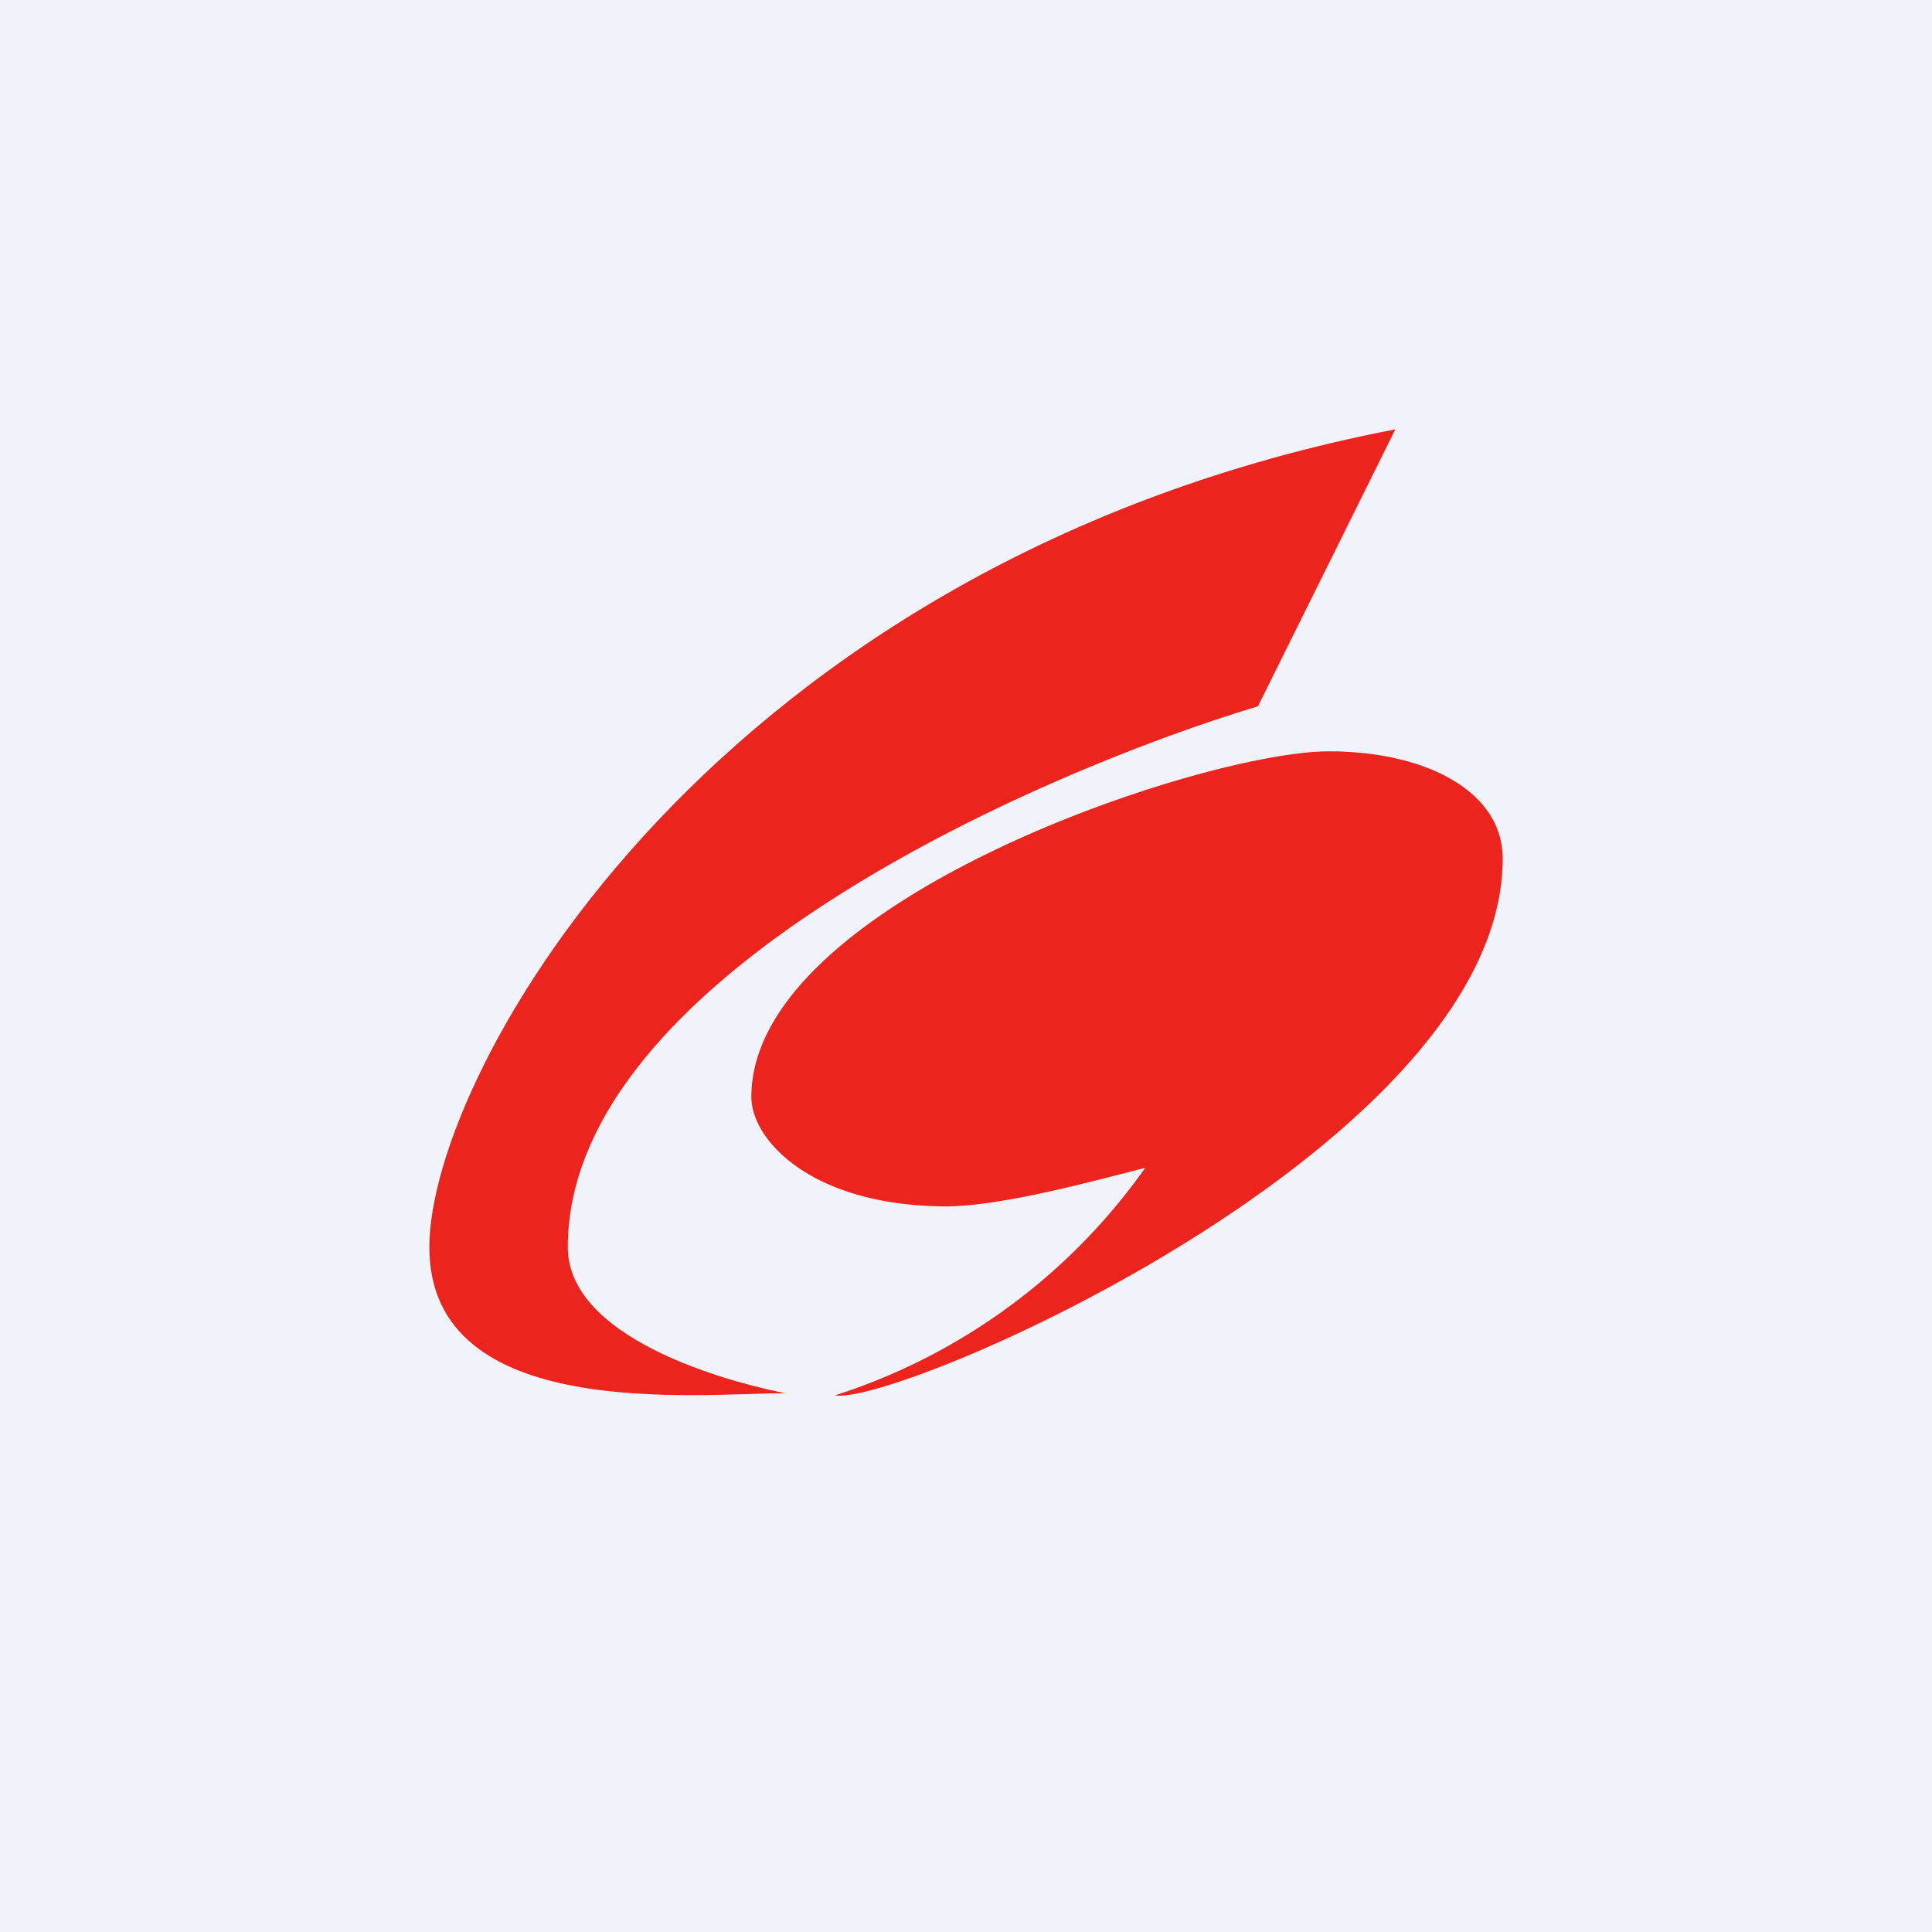 <!-- by TradingView --><svg width="18" height="18" viewBox="0 0 18 18" xmlns="http://www.w3.org/2000/svg"><path fill="#F0F3FA" d="M0 0h18v18H0z"/><path d="M7.78 13a5.64 5.64 0 0 0 2.89-2.12c-.69.18-1.36.35-1.84.36-1.27 0-1.83-.62-1.83-1.02C7 8.4 11.21 7 12.38 7c.9 0 1.62.37 1.62 1 0 2.66-5.62 5.1-6.22 5Z" fill="#ED241D"/><path d="M11.72 6.58 13 4c-6.33 1.22-9 5.97-9 7.62 0 1.64 2.51 1.36 3.32 1.36-.33-.06-2.03-.45-2.03-1.36 0-2.49 4.31-4.4 6.43-5.04Z" fill="#ED241D"/></svg>